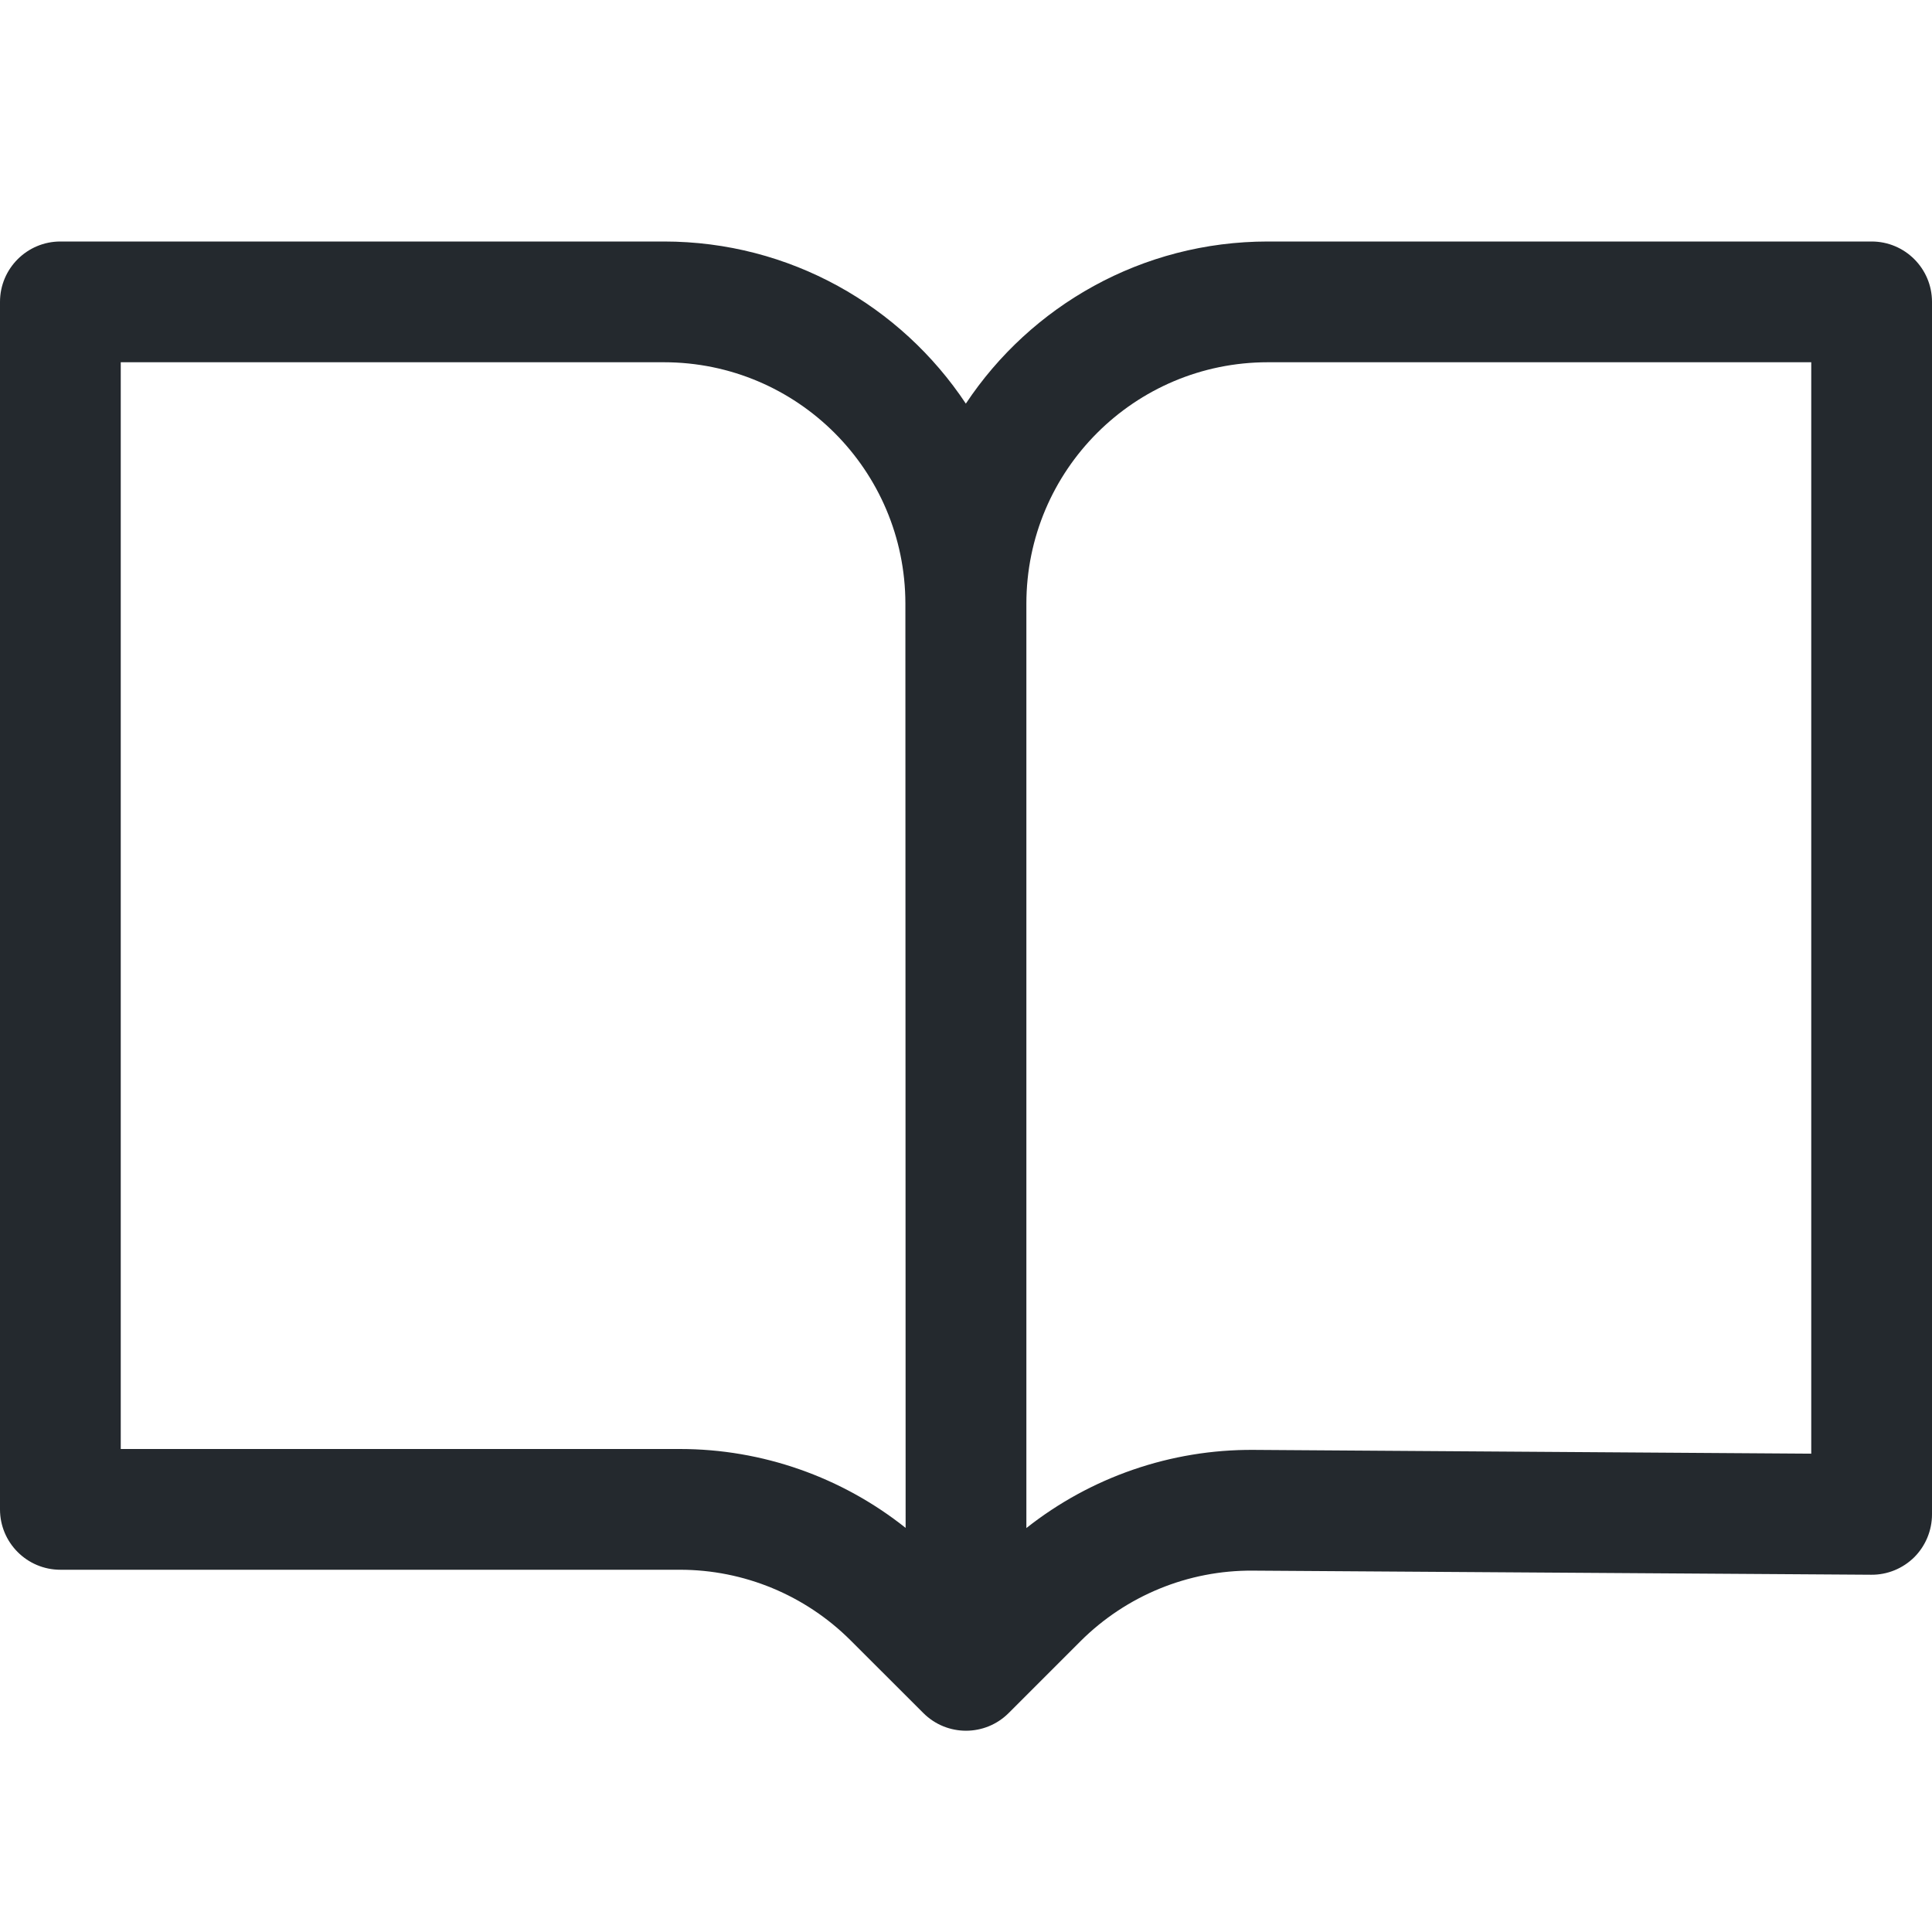 <svg width="24" height="24" viewBox="0 0 24 24" fill="none" xmlns="http://www.w3.org/2000/svg">
<path fill-rule="evenodd" clip-rule="evenodd" d="M0 3.75C0 3.336 0.336 3 0.75 3H8.247C9.813 3 11.192 3.8 11.998 5.014C12.804 3.8 14.184 3 15.75 3H23.25C23.664 3 24 3.336 24 3.75V18.812C24 19.012 23.92 19.204 23.779 19.345C23.637 19.485 23.445 19.564 23.245 19.562L15.563 19.511C14.76 19.505 13.989 19.822 13.421 20.389L12.53 21.28C12.237 21.573 11.763 21.573 11.47 21.28L10.568 20.379C10.005 19.816 9.242 19.5 8.447 19.5H0.75C0.336 19.5 0 19.164 0 18.75V3.75ZM11.247 7.497C11.245 5.842 9.903 4.5 8.247 4.5H1.5V18H8.447C9.47 18 10.457 18.349 11.25 18.98L11.247 7.497ZM12.75 18.982V7.5C12.75 5.843 14.093 4.5 15.75 4.5H22.5V18.058L15.573 18.011C14.544 18.004 13.549 18.35 12.75 18.982Z" fill="#24292E"/>
</svg>

